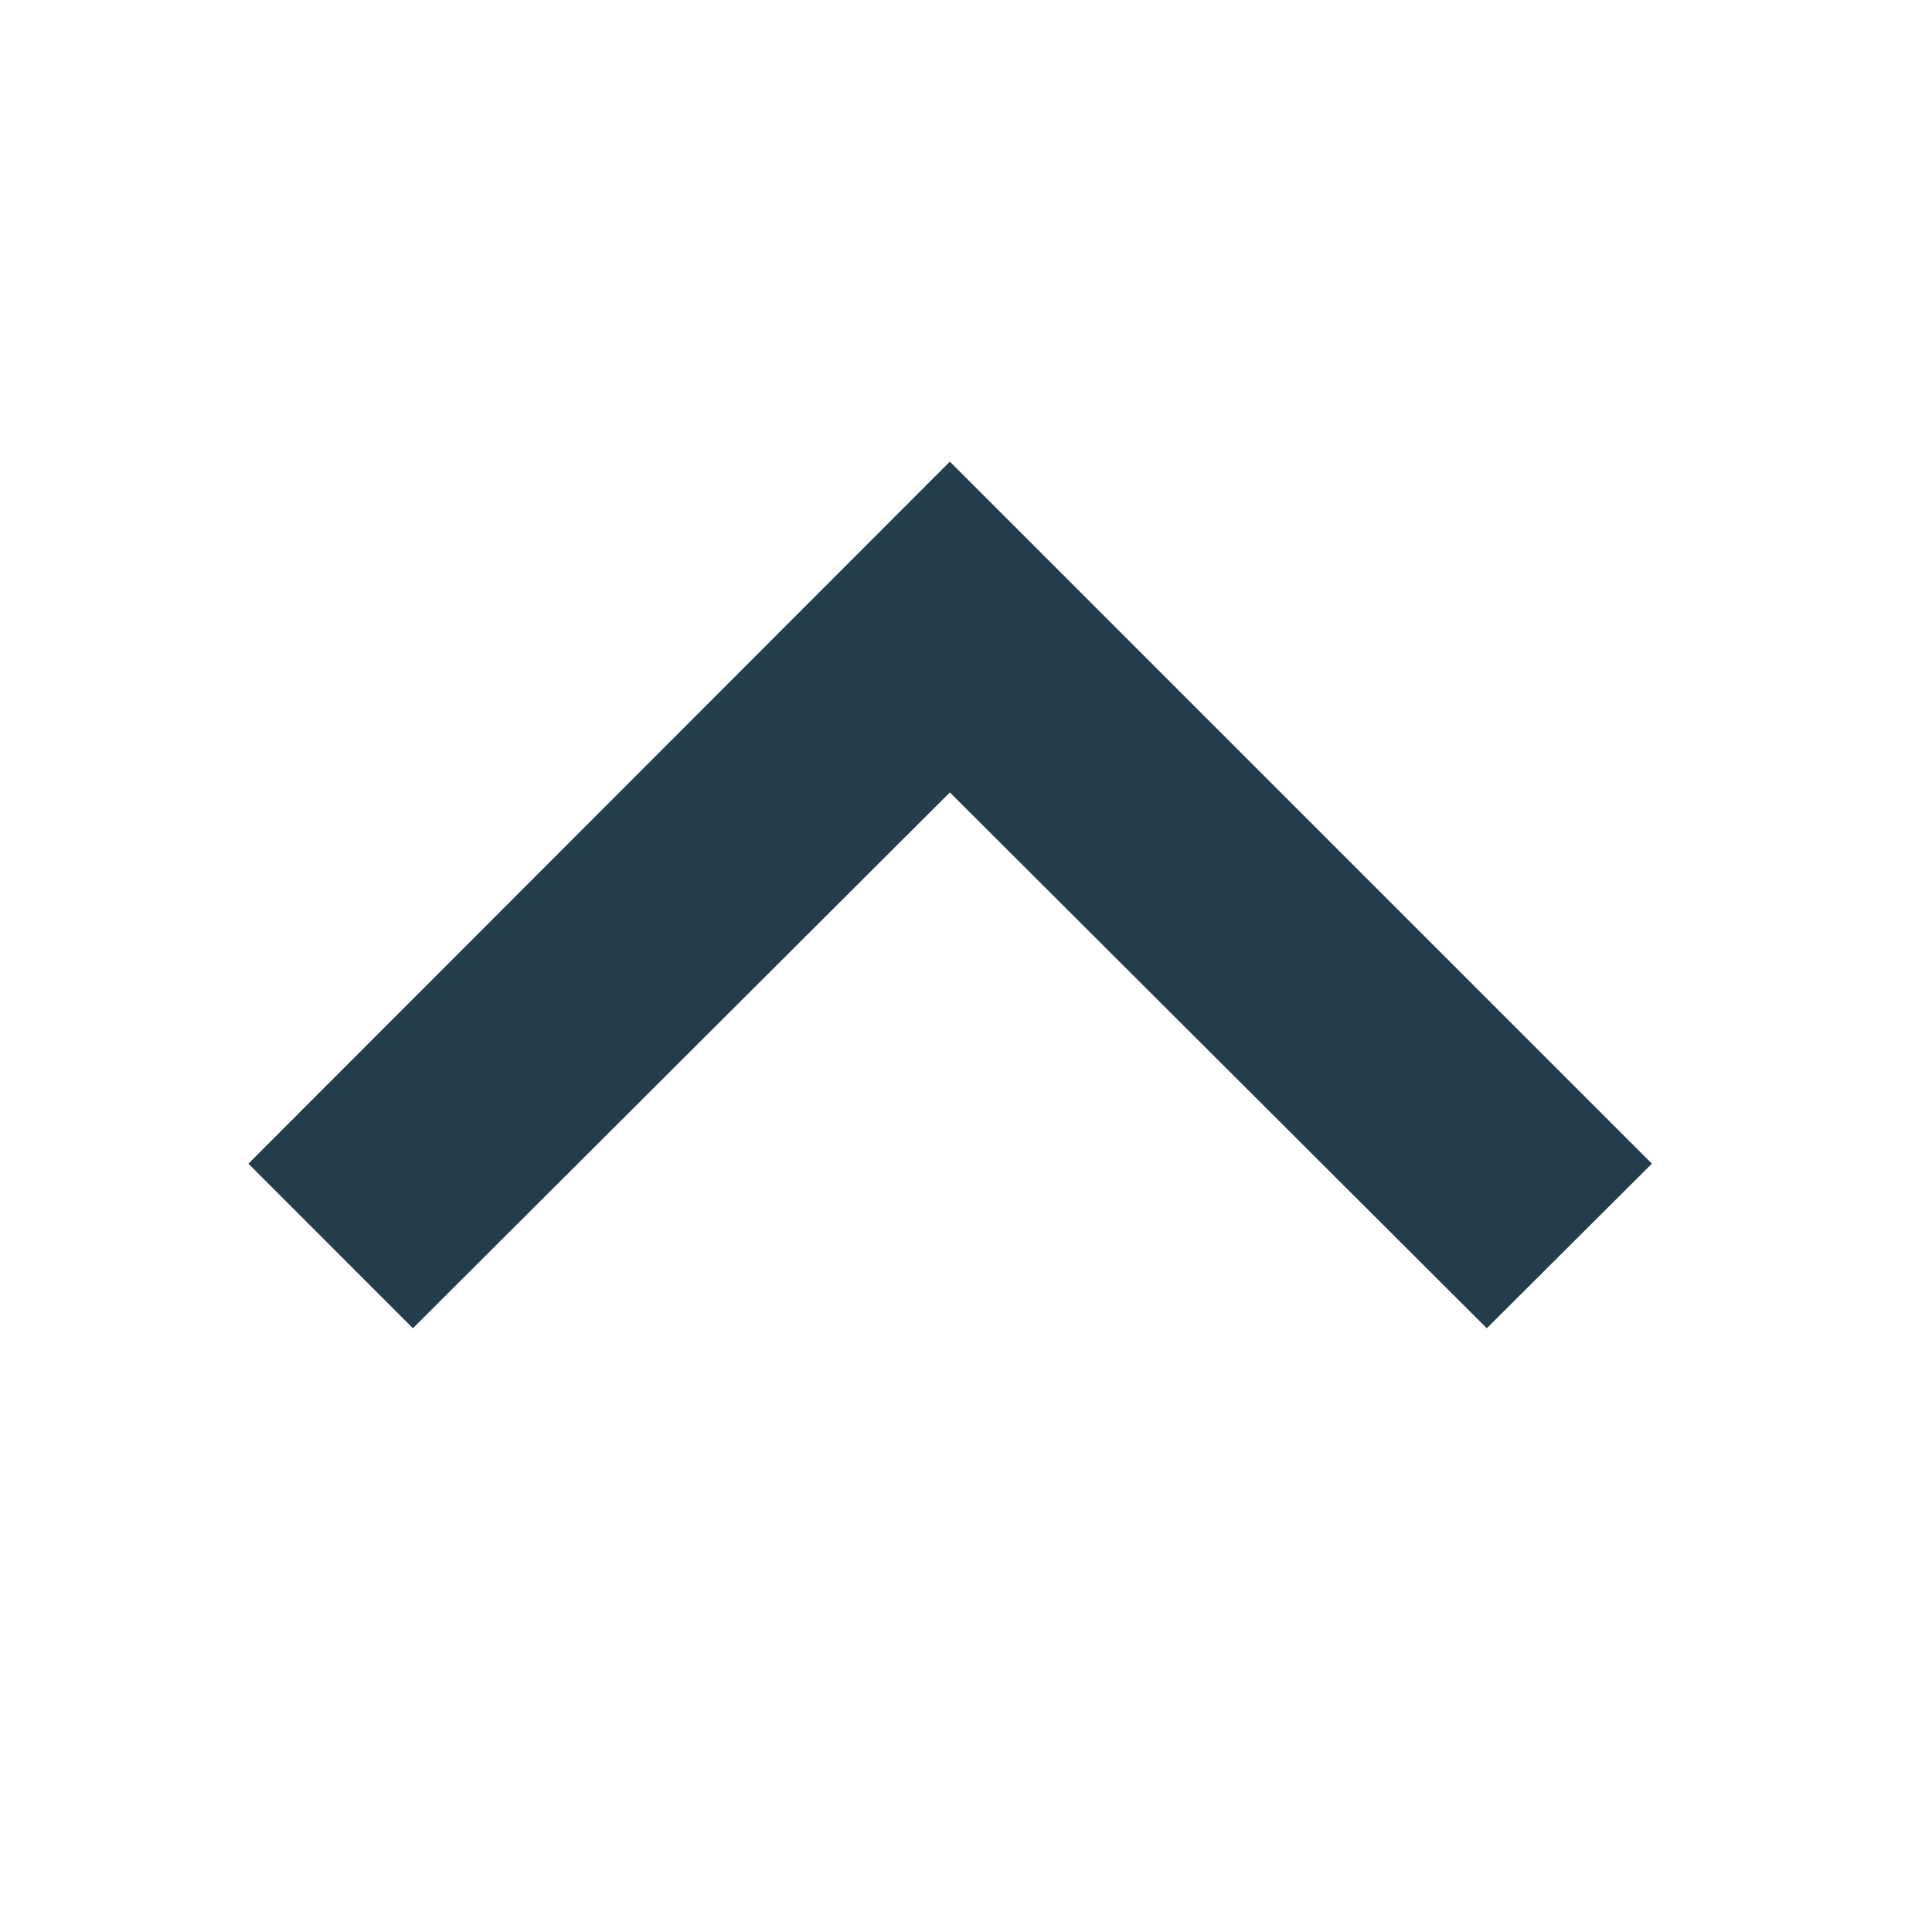 <svg xmlns="http://www.w3.org/2000/svg" width="32" height="32" viewBox="0 0 32 32">
  <g id="グループ_15523" data-name="グループ 15523" transform="translate(-586 -1042.999)">
    <g id="グループ_15356" data-name="グループ 15356" transform="translate(586 1042.999)">
      <g id="グループ_1881" data-name="グループ 1881" transform="translate(32 32) rotate(180)">
        <rect id="長方形_1356" data-name="長方形 1356" width="32" height="32" fill="none"/>
        <g id="アートワーク_1" data-name="アートワーク 1" transform="translate(4.639 10)">
          <path id="パス_863" data-name="パス 863" d="M20.522,0,11.628,8.875,2.735,0,0,2.726,11.628,14.354,23.247,2.726Z" fill="#233d4c"/>
        </g>
      </g>
    </g>
  </g>
</svg>
